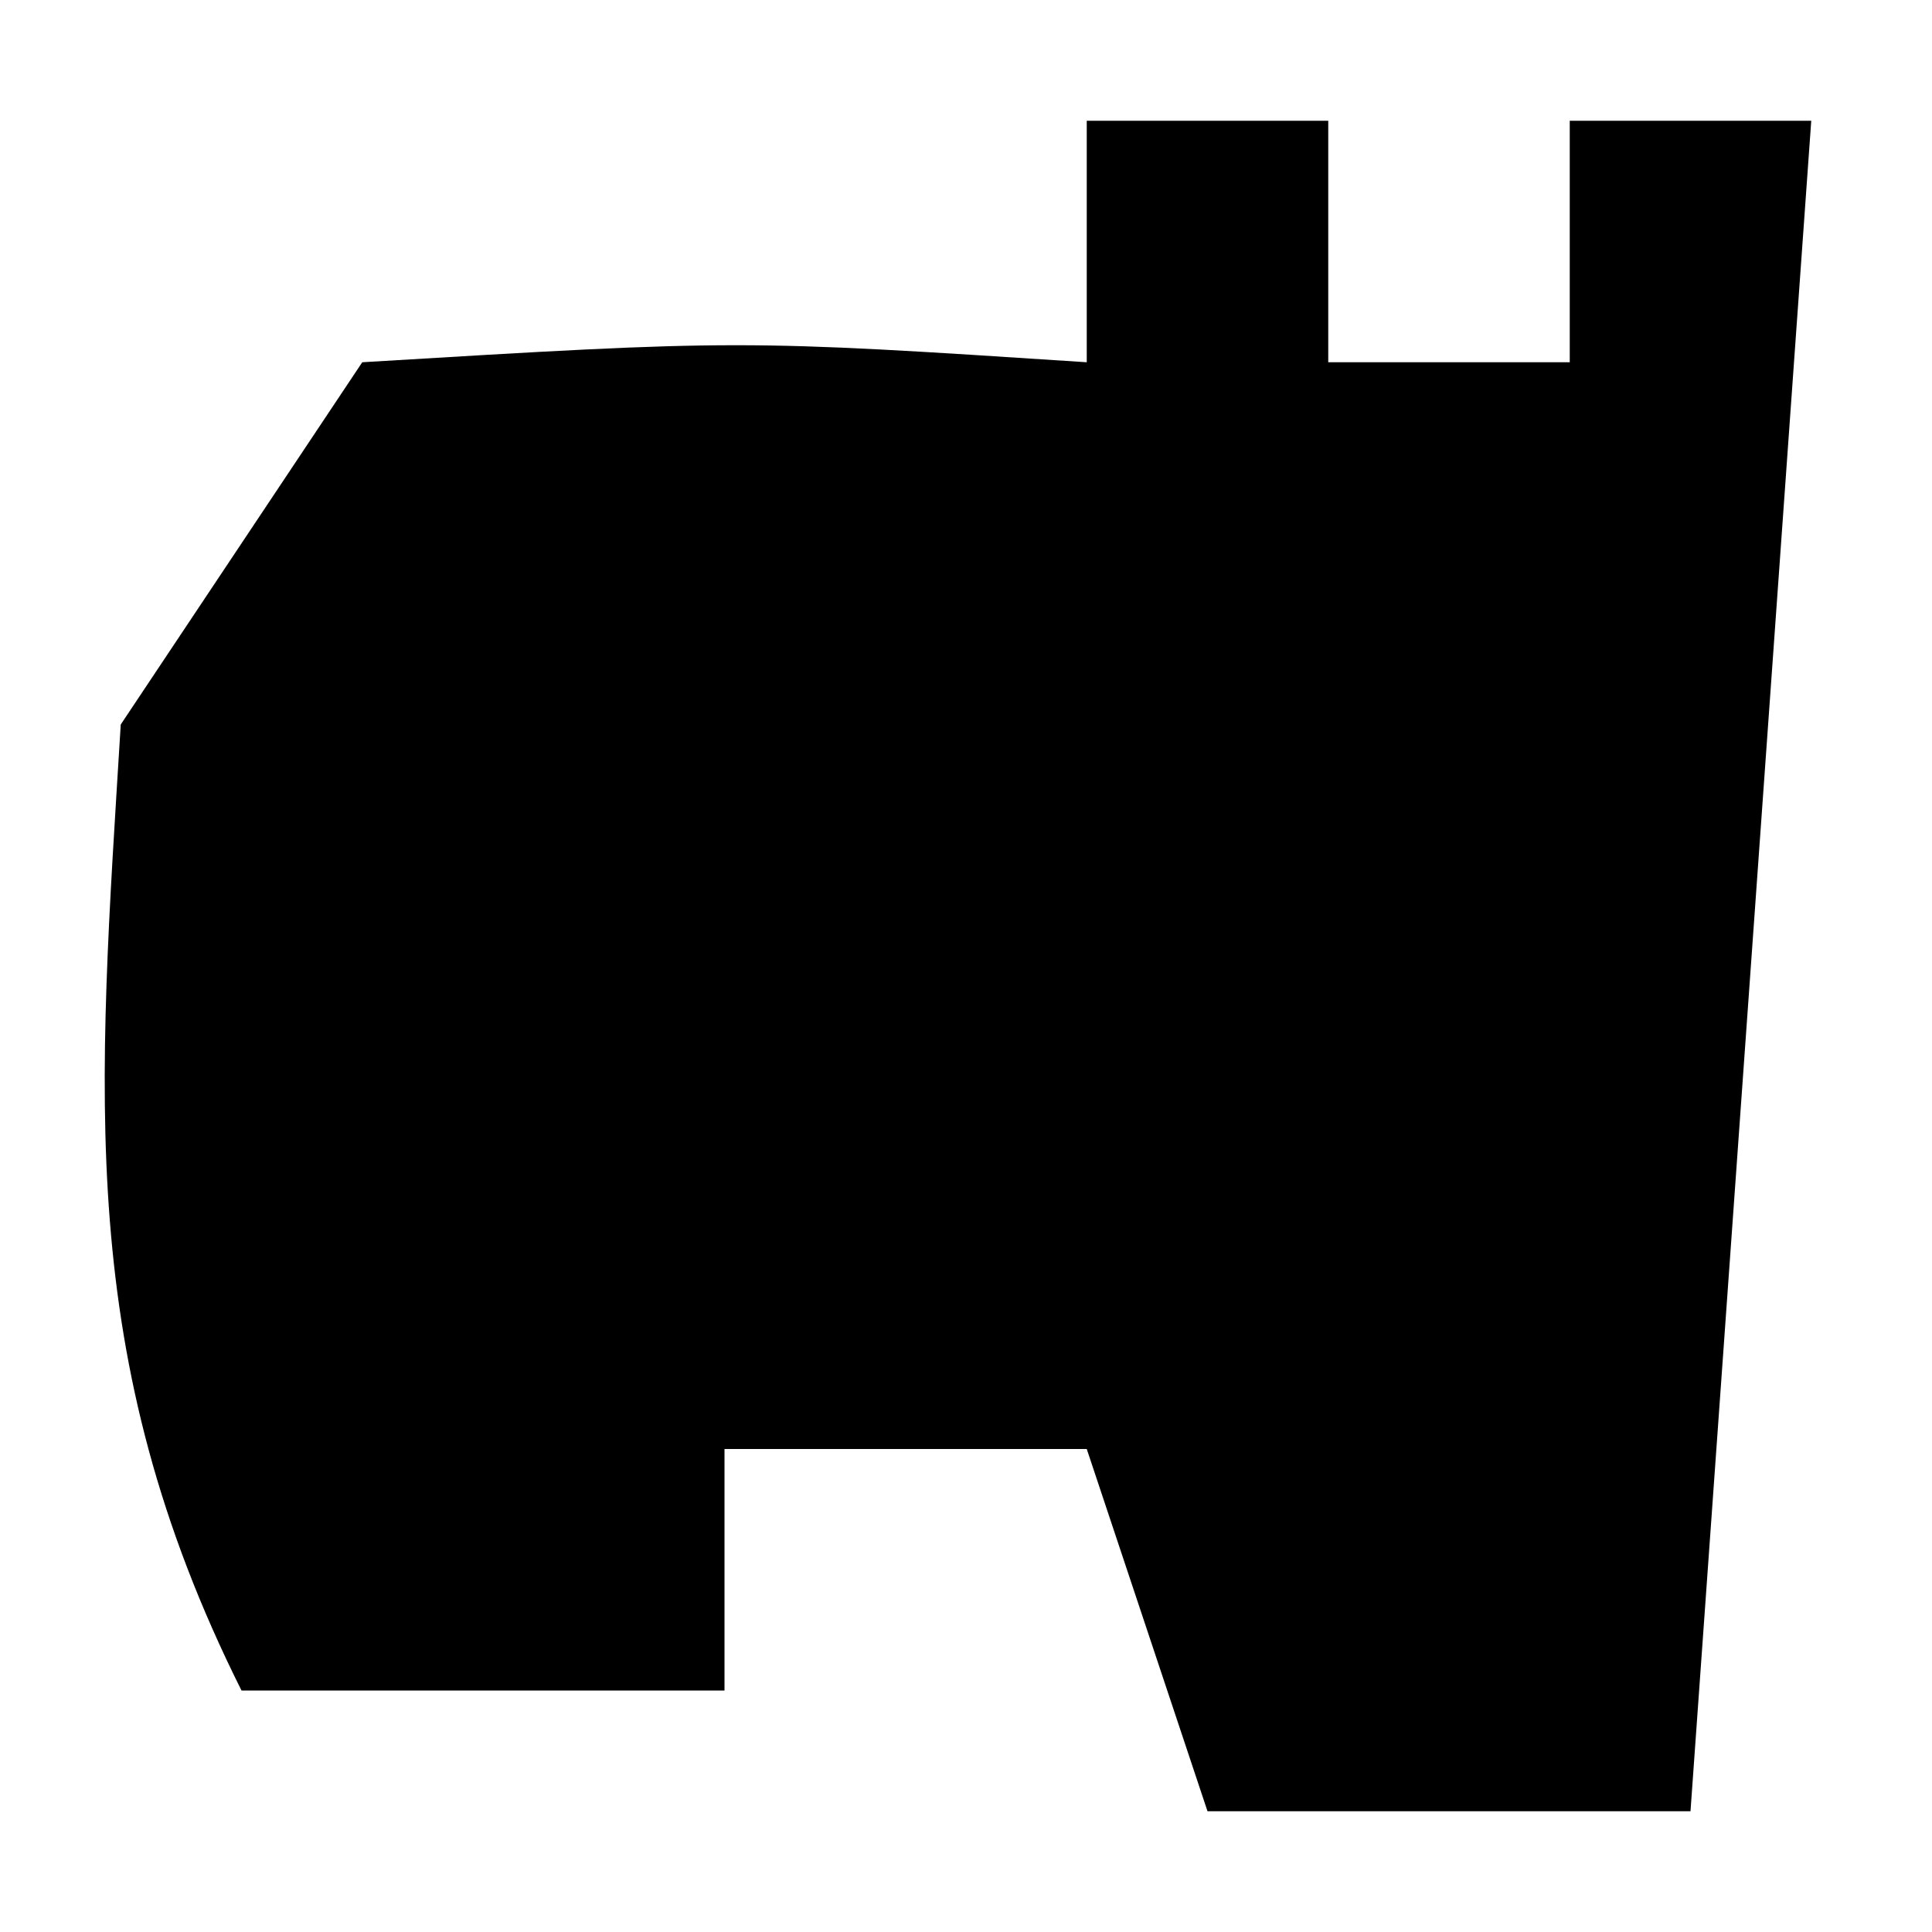 <?xml version="1.0" encoding="UTF-8"?>
<svg version="1.1" xmlns="http://www.w3.org/2000/svg" width="16" height="16">
<path d="M0 0 C0.66 0 1.32 0 2 0 C2 0.66 2 1.32 2 2 C2.66 2 3.32 2 4 2 C4 1.34 4 0.68 4 0 C4.66 0 5.32 0 6 0 C5.67 4.62 5.34 9.24 5 14 C3.68 14 2.36 14 1 14 C0.67 13.01 0.34 12.02 0 11 C-0.99 11 -1.98 11 -3 11 C-3 11.66 -3 12.32 -3 13 C-4.32 13 -5.64 13 -7 13 C-8.386 10.229 -8.188 8.067 -8 5 C-7.34 4.01 -6.68 3.02 -6 2 C-2.875 1.812 -2.875 1.812 0 2 C0 1.34 0 0.68 0 0 Z M-4 4 C0 5 0 5 0 5 Z M-6 7 C-5 9 -5 9 -5 9 Z " fill="#000000" transform="translate(9,1)"/>
</svg>

